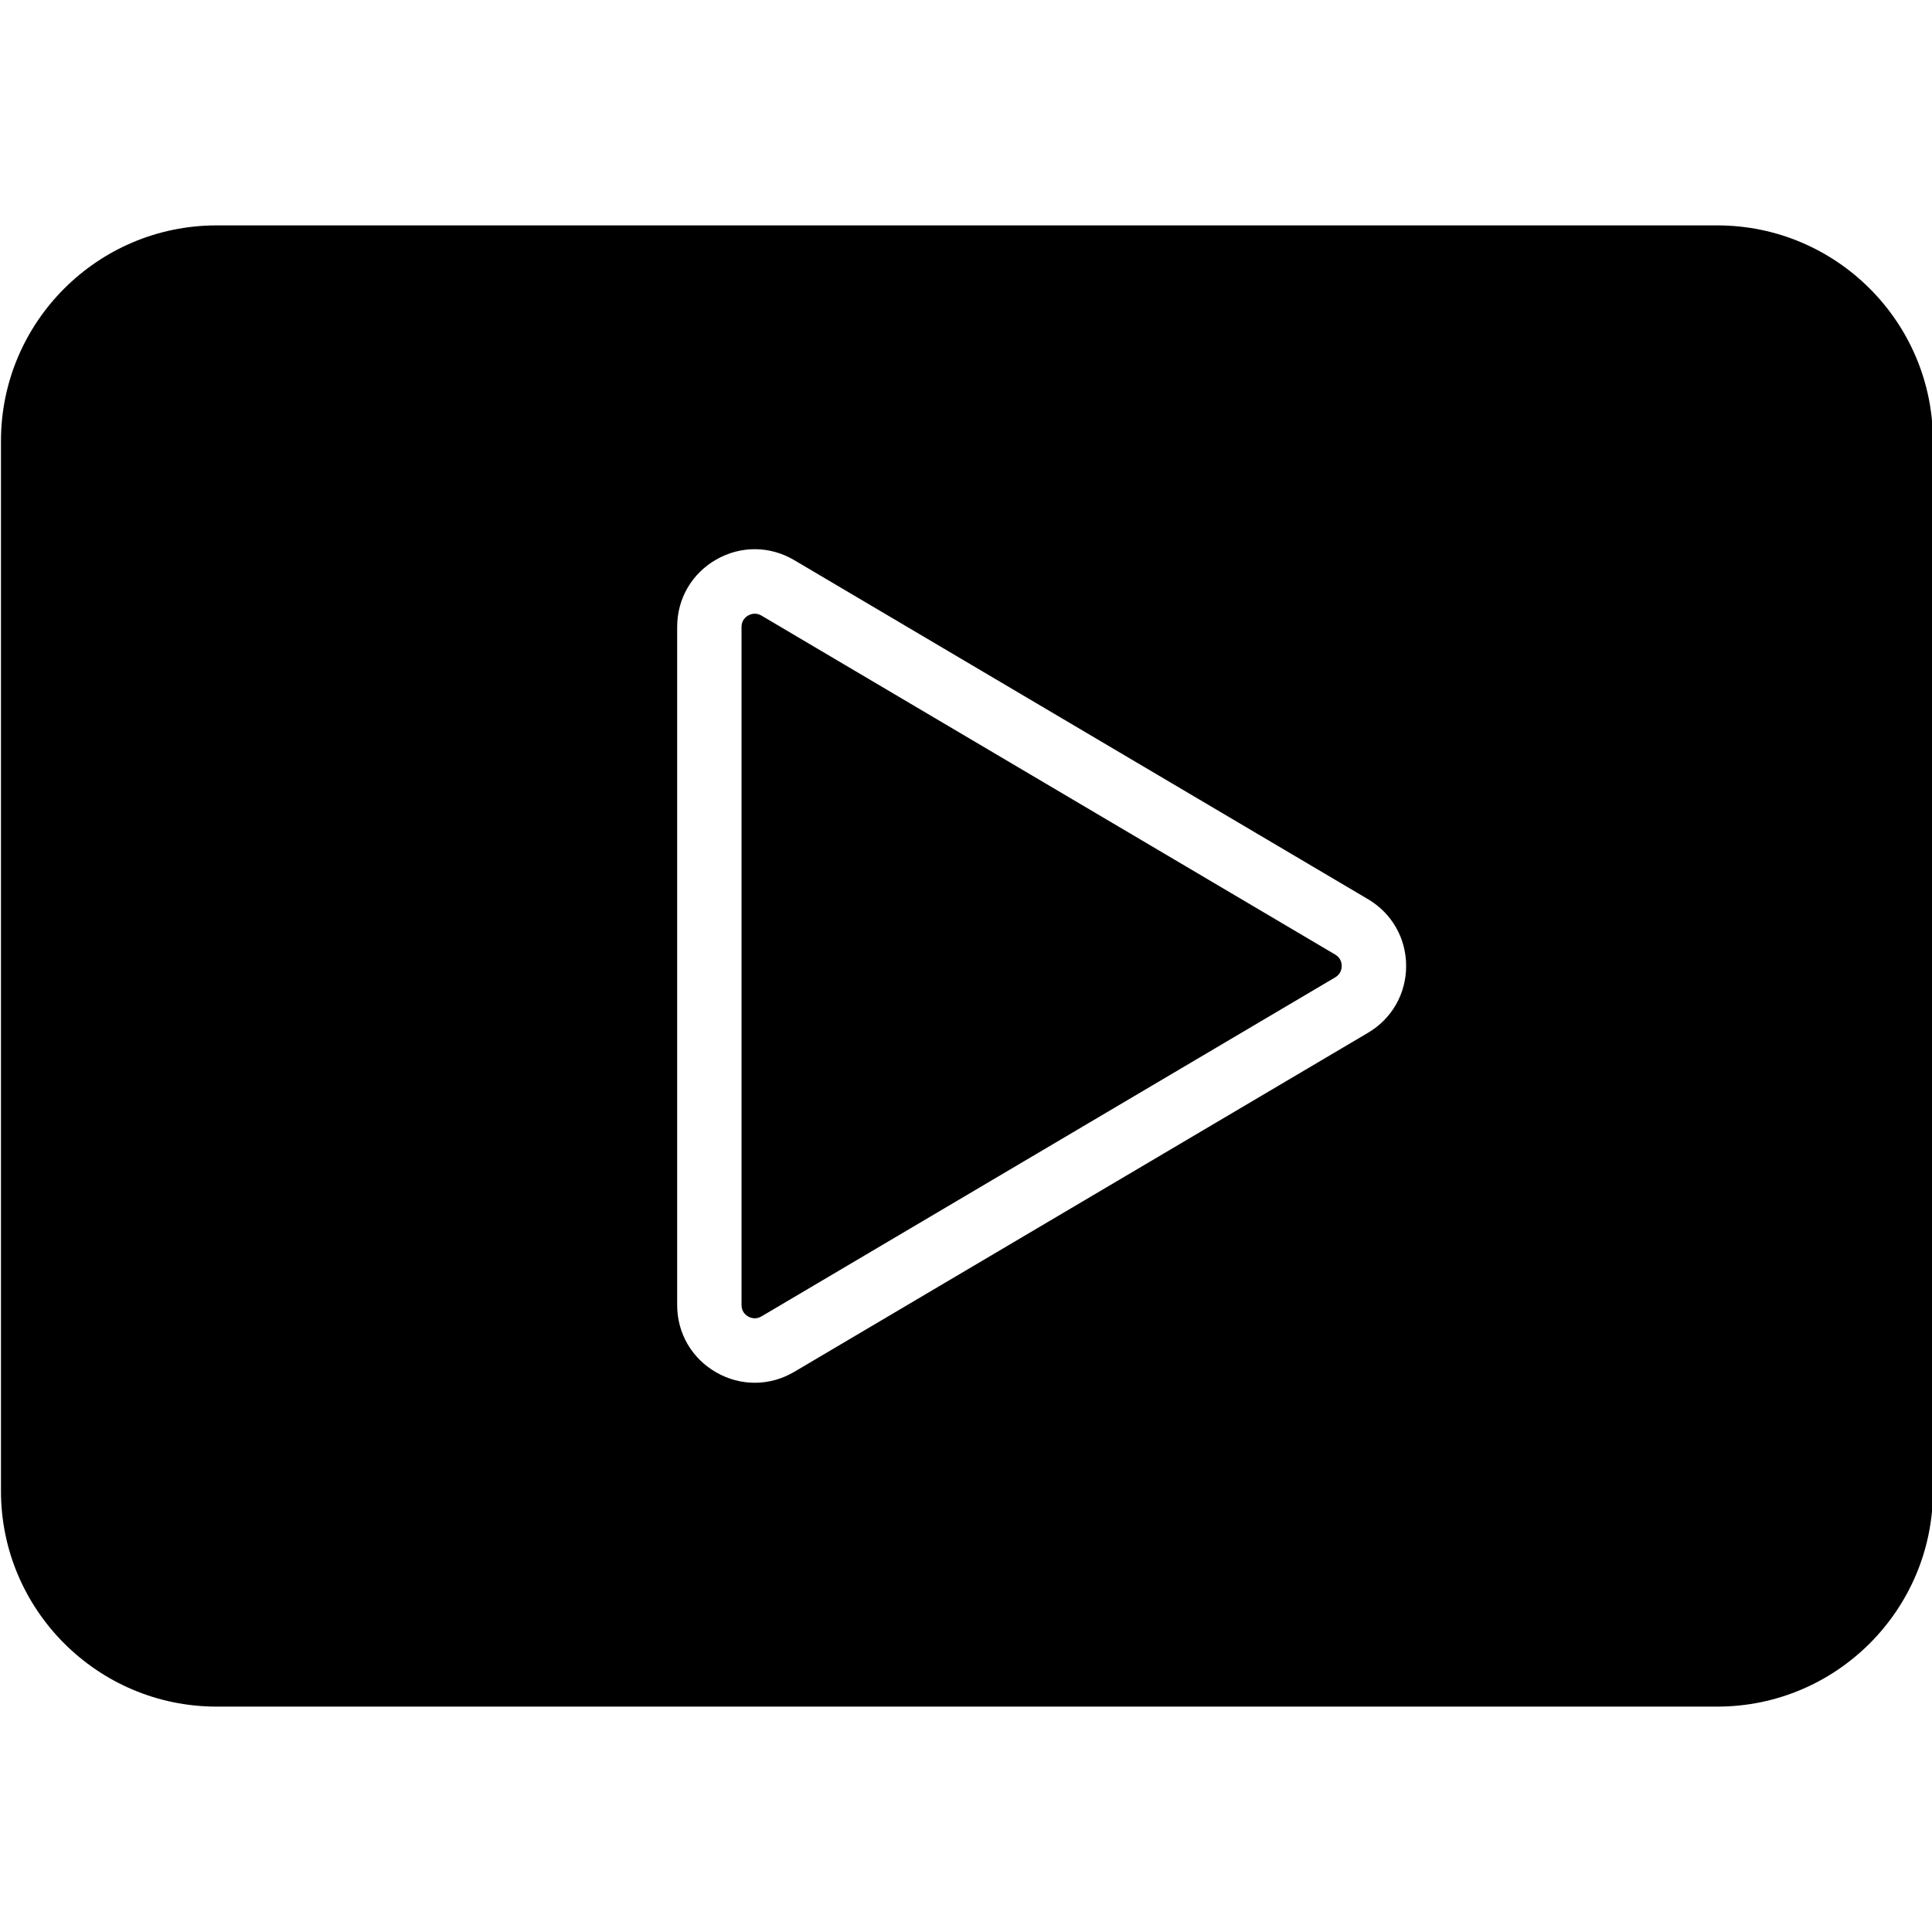 <?xml version="1.0" encoding="iso-8859-1"?>
<!-- Generator: Adobe Illustrator 22.0.0, SVG Export Plug-In . SVG Version: 6.00 Build 0)  -->
<svg xmlns="http://www.w3.org/2000/svg" xmlns:xlink="http://www.w3.org/1999/xlink" version="1.1" id="Layer_1" x="0px" y="0px" viewBox="0 0 60 46" style="enable-background:new 0 0 60 46;" xml:space="preserve" width="512" height="512">
<g id="_x31_-Video">
	<g>
		<path d="M23.648,12.118c-0.074-0.044-0.145-0.059-0.207-0.059c-0.088,0-0.16,0.03-0.205,0.056    c-0.077,0.044-0.207,0.148-0.207,0.355v21.06c0,0.207,0.129,0.312,0.207,0.355c0.077,0.044,0.233,0.102,0.412-0.003l17.819-10.53    c0.175-0.104,0.201-0.265,0.201-0.353s-0.026-0.249-0.201-0.353L23.648,12.118z"/>
		<path d="M53.335,0H6.725C3.033,0,0.03,3.003,0.03,6.695v32.61C0.03,42.996,3.033,46,6.725,46h46.61    c3.692,0,6.695-3.003,6.695-6.695V6.695C60.03,3.003,57.027,0,53.335,0z M42.485,25.074l-17.819,10.53    c-0.383,0.226-0.804,0.339-1.226,0.339c-0.41,0-0.82-0.107-1.195-0.321c-0.761-0.435-1.215-1.217-1.215-2.093v-21.06    c0-0.876,0.454-1.658,1.215-2.093c0.762-0.434,1.666-0.427,2.42,0.019l17.82,10.53c0.741,0.438,1.184,1.213,1.184,2.074    S43.226,24.637,42.485,25.074z"/>
	</g>
</g>

</svg>

